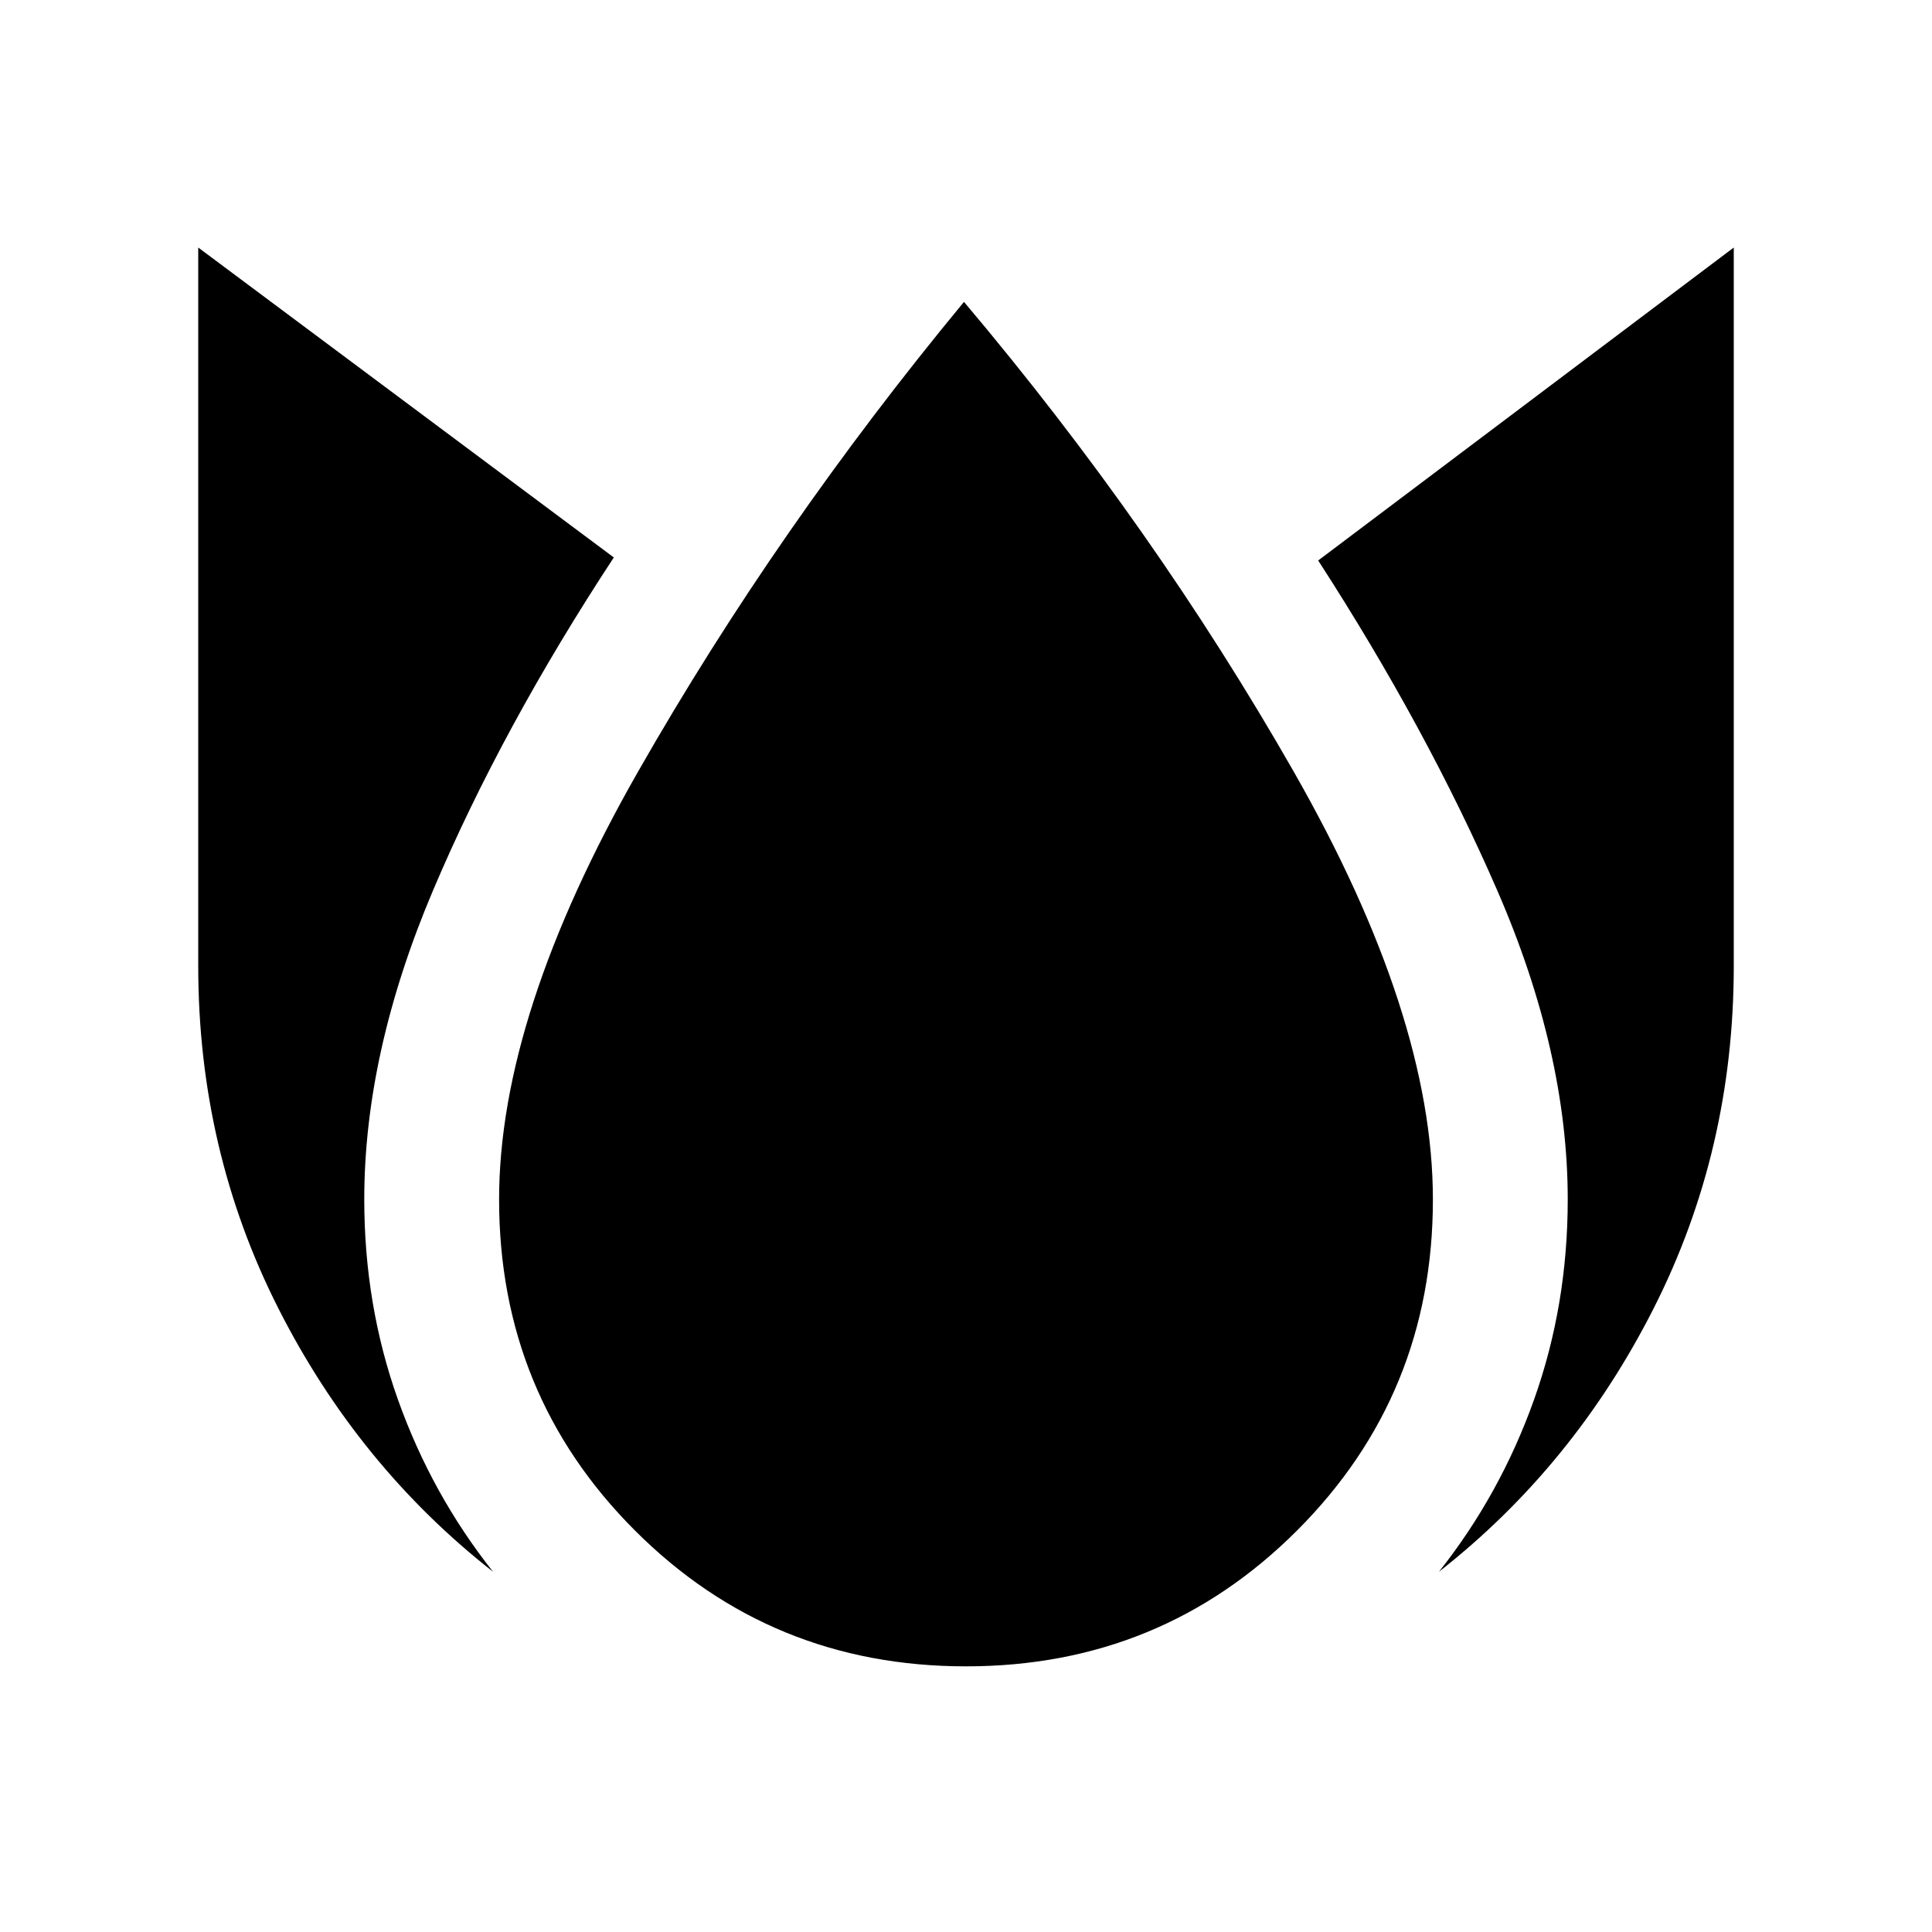 <svg xmlns="http://www.w3.org/2000/svg" height="20" viewBox="0 96 960 960" width="20"><path d="M98.5 219v357q0 91.5 39.75 170T245 877q-30.5-38.5-47.25-85.5T181 692q0-73 34.25-153.75T305 373L98.5 219ZM479 246q-93 112.5-162 233.5T248 692q0 97 67.5 164.5T480 924q97 0 164.5-67.5T712 692q0-91.5-69.25-212.75T479 246Zm382.5-27L655 374.5q54 83.5 89 164T779 692q0 52.5-16.75 99.5T715 877q67-52.5 106.75-131t39.75-170V219Z"/></svg>